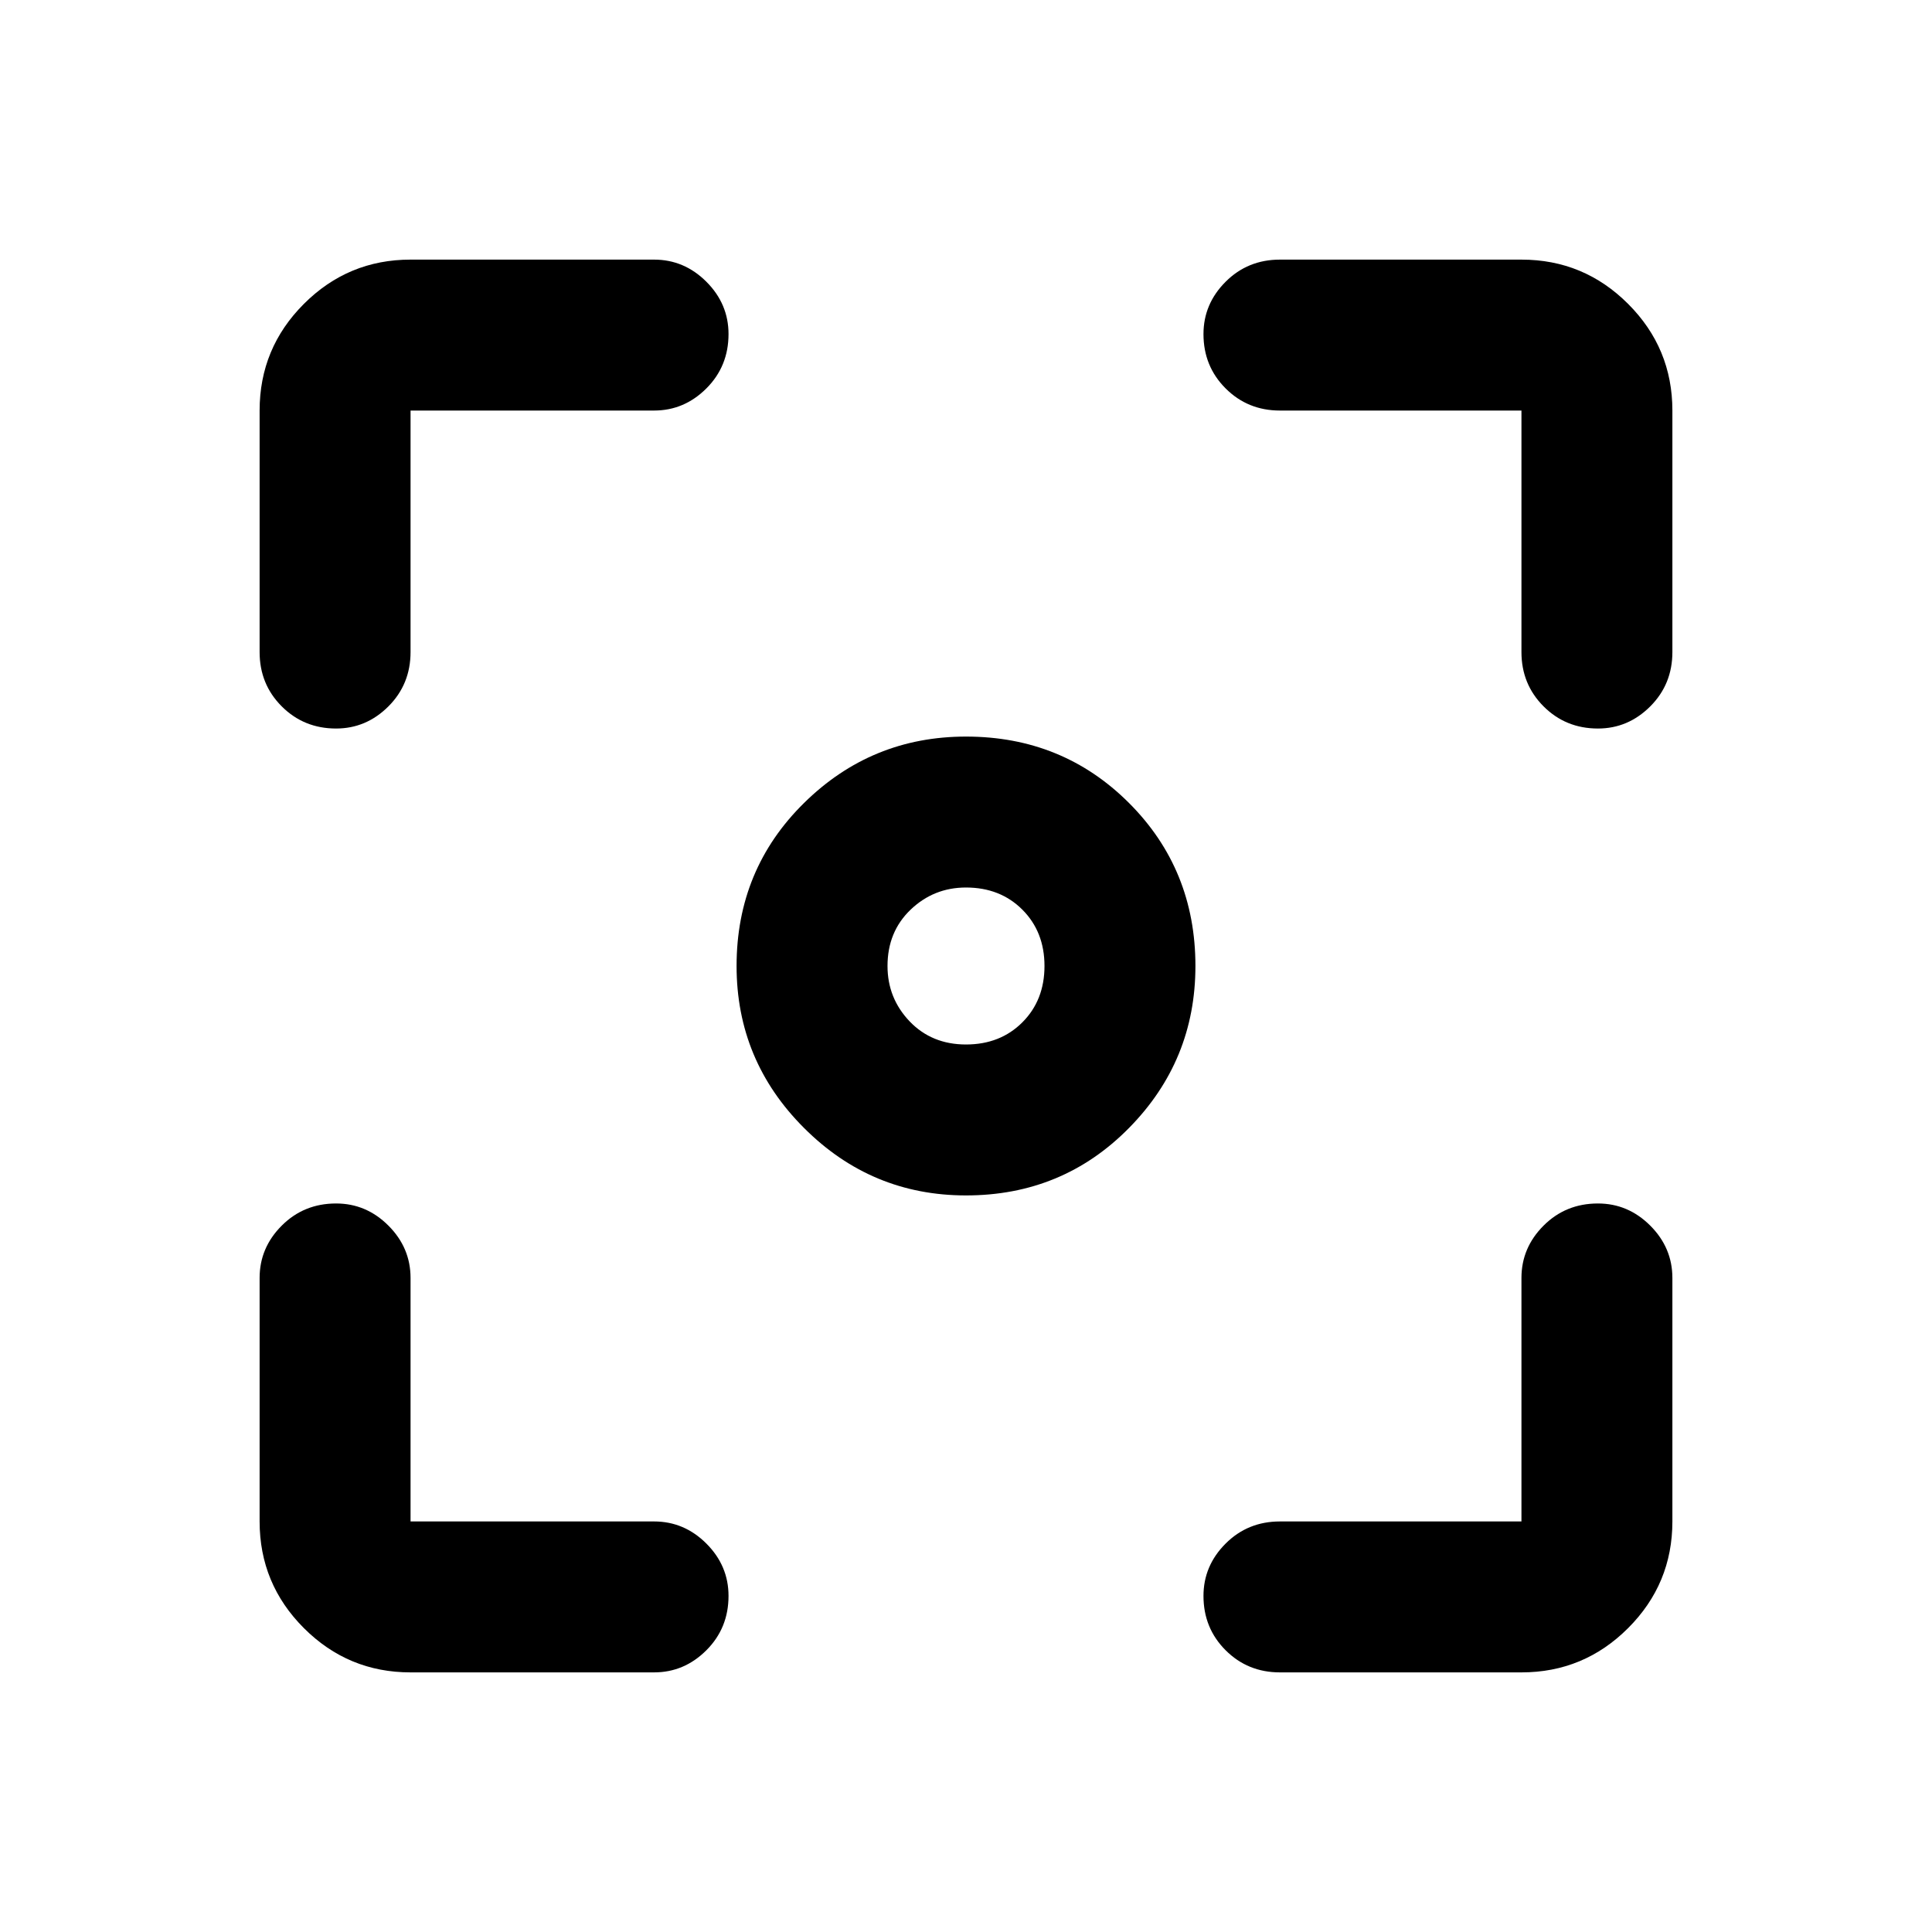 <svg xmlns="http://www.w3.org/2000/svg" height="24" width="24"><path d="M12 14.85q-1.175 0-2.012-.838Q9.15 13.175 9.15 12q0-1.2.838-2.025.837-.825 2.012-.825 1.2 0 2.025.825T14.85 12q0 1.175-.825 2.012-.825.838-2.025.838Zm-7.825-5.8q-.4 0-.675-.275T3.225 8.1v-3q0-.775.55-1.325.55-.55 1.325-.55h3.025q.375 0 .65.275t.275.65q0 .4-.275.675t-.65.275H5.1v3q0 .4-.275.675t-.65.275ZM5.1 20.775q-.775 0-1.325-.55-.55-.55-.55-1.325v-3.025q0-.375.275-.65t.675-.275q.375 0 .65.275t.275.65V18.9h3.025q.375 0 .65.275t.275.65q0 .4-.275.675t-.65.275Zm10.8 0q-.4 0-.675-.275t-.275-.675q0-.375.275-.65t.675-.275h3v-3.025q0-.375.275-.65t.675-.275q.375 0 .65.275t.275.65V18.9q0 .775-.55 1.325-.55.55-1.325.55ZM19.85 9.05q-.4 0-.675-.275T18.9 8.1v-3h-3q-.4 0-.675-.275t-.275-.675q0-.375.275-.65t.675-.275h3q.775 0 1.325.55.55.55.55 1.325v3q0 .4-.275.675t-.65.275ZM12 12.975q.425 0 .7-.275.275-.275.275-.7 0-.425-.275-.7-.275-.275-.7-.275-.4 0-.688.275-.287.275-.287.7 0 .4.275.688.275.287.7.287Z"/></svg>